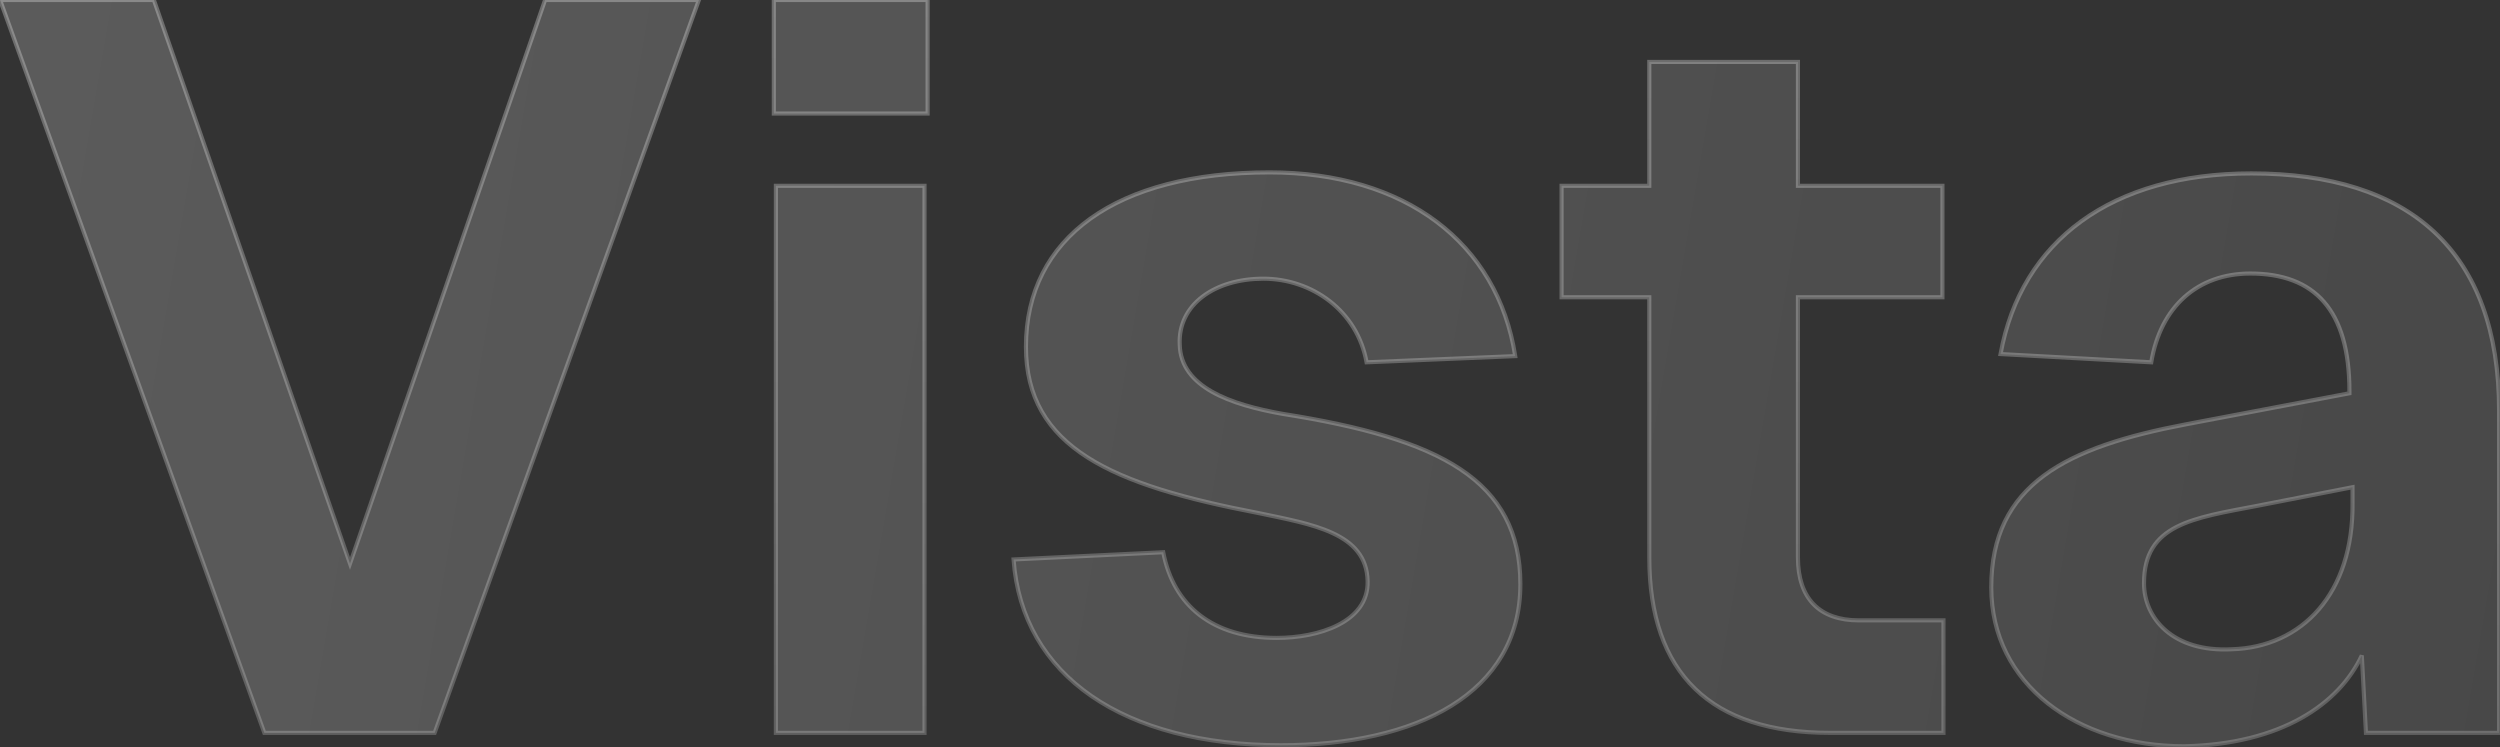 <svg width="1211" height="362" viewBox="0 0 1211 362" fill="none" xmlns="http://www.w3.org/2000/svg">
<rect x="0" y="0" width="1211" height="362" fill="#333333" stroke="none"/>
<mask id="path-1-outside-1_80_4529" maskUnits="userSpaceOnUse" x="-2" y="-1" width="1214" height="364" fill="black">
<rect fill="white" x="-2" y="-1" width="1214" height="364"/>
<path d="M0.039 -1.90735e-05H74.539L169.539 273L264.039 -1.90735e-05H338.539L210.539 355H128.039L0.039 -1.90735e-05ZM375.832 90H447.832V355H375.832V90ZM374.832 55V-1.90735e-05H449.332V55H374.832ZM661.969 175.5C657.469 150.5 635.469 135 611.969 135C588.469 135 570.469 147.5 571.469 167C571.969 187.5 595.969 196 621.469 200.5C697.469 212.5 736.469 232.5 736.469 283C736.469 336 685.969 361 620.469 361C544.469 361 494.969 327.5 490.969 271L563.469 267.5C568.469 293.5 587.469 309 618.469 309C638.469 309 662.969 301.5 662.469 281.5C661.969 258 635.469 254 609.469 248.5C538.969 235 496.969 217 496.969 168C496.969 115 540.969 83.5 614.969 83.5C680.469 83.5 725.469 117.5 733.969 172.5L661.969 175.5ZM798.918 30H870.918V90H940.918V144H870.918V270C870.918 290 881.418 300.5 900.418 300.5H941.418V355H886.418C828.918 355 798.918 326.5 798.918 270V144H756.418V90H798.918V30ZM1038.56 282.5C1038.56 299.5 1052.56 316 1081.06 314.5C1115.06 313.5 1140.06 287.5 1139.56 243.5V236L1093.56 245C1062.06 251 1038.56 254 1038.56 282.5ZM964.563 284.5C964.563 234.5 1001.06 216.5 1059.06 205.5L1138.06 190.5V189.5C1138.06 150 1121.06 132.5 1090.06 132.5C1064.56 132.5 1046.56 148.5 1042.06 175.5L969.063 171.5C979.063 116.5 1023.06 84 1090.56 84C1167.06 84 1210.56 121.5 1210.56 199V355H1146.06L1144.06 317.5C1133.06 341 1105.06 360.5 1058.06 361.5C1006.06 361.5 964.563 331.5 964.563 284.5Z"/>
</mask>
<path d="M0.039 -1.90735e-05H74.539L169.539 273L264.039 -1.90735e-05H338.539L210.539 355H128.039L0.039 -1.90735e-05ZM375.832 90H447.832V355H375.832V90ZM374.832 55V-1.90735e-05H449.332V55H374.832ZM661.969 175.5C657.469 150.5 635.469 135 611.969 135C588.469 135 570.469 147.5 571.469 167C571.969 187.5 595.969 196 621.469 200.5C697.469 212.5 736.469 232.5 736.469 283C736.469 336 685.969 361 620.469 361C544.469 361 494.969 327.5 490.969 271L563.469 267.5C568.469 293.5 587.469 309 618.469 309C638.469 309 662.969 301.5 662.469 281.5C661.969 258 635.469 254 609.469 248.5C538.969 235 496.969 217 496.969 168C496.969 115 540.969 83.5 614.969 83.5C680.469 83.5 725.469 117.5 733.969 172.5L661.969 175.5ZM798.918 30H870.918V90H940.918V144H870.918V270C870.918 290 881.418 300.5 900.418 300.5H941.418V355H886.418C828.918 355 798.918 326.5 798.918 270V144H756.418V90H798.918V30ZM1038.56 282.5C1038.56 299.5 1052.56 316 1081.06 314.5C1115.06 313.5 1140.06 287.5 1139.56 243.5V236L1093.56 245C1062.06 251 1038.56 254 1038.56 282.5ZM964.563 284.5C964.563 234.5 1001.06 216.5 1059.06 205.5L1138.06 190.5V189.5C1138.06 150 1121.06 132.5 1090.06 132.5C1064.56 132.5 1046.56 148.5 1042.06 175.5L969.063 171.5C979.063 116.5 1023.06 84 1090.56 84C1167.06 84 1210.56 121.5 1210.56 199V355H1146.06L1144.06 317.5C1133.06 341 1105.06 360.5 1058.06 361.5C1006.06 361.5 964.563 331.5 964.563 284.5Z" fill="url(#paint0_linear_80_4529)" style=""/>
<path d="M0.039 -1.52588e-05V-1H-1.385L-0.902 0.339L0.039 -1.52588e-05ZM74.539 -1.52588e-05L75.484 -0.329L75.25 -1H74.539V-1.52588e-05ZM169.539 273L168.595 273.329L169.542 276.05L170.484 273.327L169.539 273ZM264.039 -1.52588e-05V-1H263.327L263.094 -0.327L264.039 -1.52588e-05ZM338.539 -1.52588e-05L339.48 0.339L339.963 -1H338.539V-1.52588e-05ZM210.539 355V356H211.242L211.48 355.339L210.539 355ZM128.039 355L127.098 355.339L127.337 356H128.039V355ZM0.039 1H74.539V-1H0.039V1ZM73.595 0.329L168.595 273.329L170.484 272.671L75.484 -0.329L73.595 0.329ZM170.484 273.327L264.984 0.327L263.094 -0.327L168.594 272.673L170.484 273.327ZM264.039 1H338.539V-1H264.039V1ZM337.598 -0.339L209.598 354.661L211.48 355.339L339.48 0.339L337.598 -0.339ZM210.539 354H128.039V356H210.539V354ZM128.98 354.661L0.98 -0.339L-0.902 0.339L127.098 355.339L128.98 354.661ZM375.832 90V89H374.832V90H375.832ZM447.832 90H448.832V89H447.832V90ZM447.832 355V356H448.832V355H447.832ZM375.832 355H374.832V356H375.832V355ZM374.832 55H373.832V56H374.832V55ZM374.832 -1.52588e-05V-1H373.832V-1.52588e-05H374.832ZM449.332 -1.52588e-05H450.332V-1H449.332V-1.52588e-05ZM449.332 55V56H450.332V55H449.332ZM375.832 91H447.832V89H375.832V91ZM446.832 90V355H448.832V90H446.832ZM447.832 354H375.832V356H447.832V354ZM376.832 355V90H374.832V355H376.832ZM375.832 55V-1.52588e-05H373.832V55H375.832ZM374.832 1H449.332V-1H374.832V1ZM448.332 -1.52588e-05V55H450.332V-1.52588e-05H448.332ZM449.332 54H374.832V56H449.332V54ZM661.969 175.5L660.985 175.677L661.139 176.535L662.01 176.499L661.969 175.5ZM571.469 167L572.468 166.976L572.468 166.962L572.467 166.949L571.469 167ZM621.469 200.5L621.295 201.485L621.304 201.486L621.313 201.488L621.469 200.5ZM490.969 271L490.921 270.001L489.899 270.05L489.971 271.071L490.969 271ZM563.469 267.5L564.451 267.311L564.287 266.459L563.421 266.501L563.469 267.5ZM662.469 281.5L661.469 281.521L661.469 281.525L662.469 281.5ZM609.469 248.5L609.676 247.522L609.666 247.52L609.657 247.518L609.469 248.5ZM733.969 172.5L734.01 173.499L735.128 173.453L734.957 172.347L733.969 172.5ZM662.953 175.323C658.357 149.787 635.89 134 611.969 134V136C635.047 136 656.581 151.213 660.985 175.677L662.953 175.323ZM611.969 134C600.055 134 589.451 137.167 581.926 142.892C574.375 148.635 569.952 156.941 570.47 167.051L572.467 166.949C571.986 157.559 576.062 149.865 583.137 144.483C590.236 139.083 600.383 136 611.969 136V134ZM570.469 167.024C570.731 177.749 577.171 185.268 586.6 190.62C596.003 195.957 608.517 199.23 621.295 201.485L621.643 199.515C608.921 197.27 596.684 194.043 587.587 188.88C578.517 183.732 572.707 176.751 572.468 166.976L570.469 167.024ZM621.313 201.488C659.293 207.485 687.857 215.46 706.915 228.145C716.425 234.475 723.55 241.966 728.303 250.959C733.058 259.954 735.469 270.506 735.469 283H737.469C737.469 270.244 735.005 259.358 730.072 250.025C725.138 240.69 717.763 232.963 708.023 226.48C688.581 213.54 659.644 205.515 621.625 199.512L621.313 201.488ZM735.469 283C735.469 309.119 723.053 328.313 702.505 341.025C681.908 353.767 653.114 360 620.469 360V362C653.324 362 682.53 355.733 703.557 342.725C724.634 329.687 737.469 309.881 737.469 283H735.469ZM620.469 360C582.602 360 551.445 351.653 529.287 336.364C507.157 321.096 493.944 298.87 491.966 270.929L489.971 271.071C491.993 299.63 505.531 322.404 528.151 338.011C550.742 353.597 582.335 362 620.469 362V360ZM491.017 271.999L563.517 268.499L563.421 266.501L490.921 270.001L491.017 271.999ZM562.487 267.689C565.026 280.891 571.137 291.496 580.609 298.792C590.073 306.082 602.804 310 618.469 310V308C603.134 308 590.864 304.168 581.829 297.208C572.801 290.253 566.912 280.109 564.451 267.311L562.487 267.689ZM618.469 310C628.568 310 639.863 308.11 648.611 303.641C657.383 299.159 663.731 291.989 663.468 281.475L661.469 281.525C661.706 291.011 656.054 297.591 647.701 301.859C639.324 306.14 628.369 308 618.469 308V310ZM663.469 281.479C663.339 275.4 661.522 270.531 658.419 266.585C655.329 262.655 651.008 259.696 645.953 257.343C635.884 252.657 622.607 250.257 609.676 247.522L609.262 249.478C622.33 252.243 635.304 254.593 645.109 259.157C649.992 261.429 654.015 264.22 656.847 267.821C659.666 271.406 661.348 275.85 661.469 281.521L663.469 281.479ZM609.657 247.518C574.413 240.769 546.456 232.92 527.319 220.719C517.768 214.63 510.442 207.474 505.5 198.854C500.56 190.238 497.969 180.101 497.969 168H495.969C495.969 180.399 498.627 190.887 503.765 199.849C508.901 208.807 516.482 216.182 526.244 222.406C545.731 234.83 574.024 242.731 609.281 249.482L609.657 247.518ZM497.969 168C497.969 141.815 508.819 120.996 528.801 106.688C548.823 92.351 578.092 84.5 614.969 84.5V82.5C577.845 82.5 548.115 90.399 527.637 105.062C507.118 119.754 495.969 141.185 495.969 168H497.969ZM614.969 84.5C647.549 84.5 674.951 92.955 695.244 108.175C715.526 123.387 728.769 145.4 732.98 172.653L734.957 172.347C730.669 144.6 717.162 122.113 696.444 106.575C675.737 91.045 647.888 82.5 614.969 82.5V84.5ZM733.927 171.501L661.927 174.501L662.01 176.499L734.01 173.499L733.927 171.501ZM798.918 30V29H797.918V30H798.918ZM870.918 30H871.918V29H870.918V30ZM870.918 90H869.918V91H870.918V90ZM940.918 90H941.918V89H940.918V90ZM940.918 144V145H941.918V144H940.918ZM870.918 144V143H869.918V144H870.918ZM941.418 300.5H942.418V299.5H941.418V300.5ZM941.418 355V356H942.418V355H941.418ZM798.918 144H799.918V143H798.918V144ZM756.418 144H755.418V145H756.418V144ZM756.418 90V89H755.418V90H756.418ZM798.918 90V91H799.918V90H798.918ZM798.918 31H870.918V29H798.918V31ZM869.918 30V90H871.918V30H869.918ZM870.918 91H940.918V89H870.918V91ZM939.918 90V144H941.918V90H939.918ZM940.918 143H870.918V145H940.918V143ZM869.918 144V270H871.918V144H869.918ZM869.918 270C869.918 280.166 872.588 288.078 877.827 293.448C883.07 298.822 890.738 301.5 900.418 301.5V299.5C891.098 299.5 884.016 296.928 879.259 292.052C874.498 287.172 871.918 279.834 871.918 270H869.918ZM900.418 301.5H941.418V299.5H900.418V301.5ZM940.418 300.5V355H942.418V300.5H940.418ZM941.418 354H886.418V356H941.418V354ZM886.418 354C857.82 354 836.236 346.913 821.8 332.968C807.37 319.03 799.918 298.08 799.918 270H797.918C797.918 298.42 805.466 319.97 820.411 334.407C835.35 348.837 857.516 356 886.418 356V354ZM799.918 270V144H797.918V270H799.918ZM798.918 143H756.418V145H798.918V143ZM757.418 144V90H755.418V144H757.418ZM756.418 91H798.918V89H756.418V91ZM799.918 90V30H797.918V90H799.918ZM1081.06 314.5L1081.03 313.5L1081.02 313.501L1081.01 313.501L1081.06 314.5ZM1139.56 243.5H1138.56L1138.56 243.511L1139.56 243.5ZM1139.56 236H1140.56V234.785L1139.37 235.019L1139.56 236ZM1093.56 245L1093.75 245.982L1093.75 245.981L1093.56 245ZM1059.06 205.5L1059.25 206.482L1059.25 206.482L1059.06 205.5ZM1138.06 190.5L1138.25 191.482L1139.06 191.328V190.5H1138.06ZM1042.06 175.5L1042.01 176.498L1042.9 176.547L1043.05 175.664L1042.06 175.5ZM969.062 171.5L968.079 171.321L967.876 172.436L969.008 172.498L969.062 171.5ZM1210.56 355V356H1211.56V355H1210.56ZM1146.06 355L1145.06 355.053L1145.11 356H1146.06V355ZM1144.06 317.5L1145.06 317.447L1143.16 317.076L1144.06 317.5ZM1058.06 361.5V362.5H1058.07L1058.08 362.5L1058.06 361.5ZM1037.56 282.5C1037.56 291.279 1041.18 299.936 1048.47 306.196C1055.77 312.458 1066.66 316.259 1081.12 315.499L1081.01 313.501C1066.96 314.241 1056.61 310.542 1049.78 304.679C1042.94 298.814 1039.56 290.721 1039.56 282.5H1037.56ZM1081.09 315.5C1098.35 314.992 1113.37 308.131 1124.01 295.777C1134.64 283.431 1140.81 265.678 1140.56 243.489L1138.56 243.511C1138.81 265.322 1132.74 282.569 1122.49 294.473C1112.25 306.369 1097.77 313.008 1081.03 313.5L1081.09 315.5ZM1140.56 243.5V236H1138.56V243.5H1140.56ZM1139.37 235.019L1093.37 244.019L1093.75 245.981L1139.75 236.981L1139.37 235.019ZM1093.38 244.018C1077.71 247.002 1063.77 249.277 1053.79 254.424C1048.77 257.016 1044.69 260.362 1041.87 264.937C1039.06 269.512 1037.56 275.236 1037.56 282.5H1039.56C1039.56 275.514 1041 270.175 1043.58 265.985C1046.16 261.795 1049.92 258.672 1054.71 256.201C1064.36 251.223 1077.92 248.998 1093.75 245.982L1093.38 244.018ZM965.562 284.5C965.562 259.796 974.553 243.103 990.658 231.179C1006.84 219.196 1030.27 211.978 1059.25 206.482L1058.88 204.517C1029.85 210.022 1006.03 217.304 989.467 229.571C972.822 241.897 963.562 259.204 963.562 284.5H965.562ZM1059.25 206.482L1138.25 191.482L1137.88 189.518L1058.88 204.518L1059.25 206.482ZM1139.06 190.5V189.5H1137.06V190.5H1139.06ZM1139.06 189.5C1139.06 169.63 1134.79 155.099 1126.44 145.53C1118.07 135.934 1105.75 131.5 1090.06 131.5V133.5C1105.37 133.5 1117.06 137.816 1124.93 146.845C1132.84 155.901 1137.06 169.87 1137.06 189.5H1139.06ZM1090.06 131.5C1077.1 131.5 1065.97 135.573 1057.52 143.129C1049.07 150.682 1043.36 161.653 1041.08 175.336L1043.05 175.664C1045.27 162.347 1050.8 151.818 1058.85 144.621C1066.9 137.427 1077.53 133.5 1090.06 133.5V131.5ZM1042.12 174.501L969.117 170.501L969.008 172.498L1042.01 176.498L1042.12 174.501ZM970.046 171.679C975.004 144.413 988.373 122.772 1008.84 107.935C1029.31 93.087 1056.97 85 1090.56 85V83C1056.66 83 1028.56 91.163 1007.66 106.315C986.752 121.478 973.121 143.587 968.079 171.321L970.046 171.679ZM1090.56 85C1128.66 85 1158.38 94.339 1178.57 113.169C1198.74 131.987 1209.56 160.435 1209.56 199H1211.56C1211.56 160.065 1200.63 131.013 1179.93 111.706C1159.25 92.411 1128.96 83 1090.56 83V85ZM1209.56 199V355H1211.56V199H1209.56ZM1210.56 354H1146.06V356H1210.56V354ZM1147.06 354.947L1145.06 317.447L1143.06 317.553L1145.06 355.053L1147.06 354.947ZM1143.16 317.076C1132.36 340.139 1104.78 359.506 1058.04 360.5L1058.08 362.5C1105.35 361.494 1133.76 341.861 1144.97 317.924L1143.16 317.076ZM1058.06 360.5C1006.39 360.5 965.562 330.743 965.562 284.5H963.562C963.562 332.257 1005.74 362.5 1058.06 362.5V360.5Z" fill="url(#paint1_linear_80_4529)" style="" mask="url(#path-1-outside-1_80_4529)"/>
<defs>
<linearGradient id="paint0_linear_80_4529" x1="-12" y1="-70" x2="1280.44" y2="152.328" gradientUnits="userSpaceOnUse">
<stop stop-color="white" stop-opacity="0.2" style="stop-color:white;stop-opacity:0.2;"/>
<stop offset="1" stop-color="white" stop-opacity="0.1" style="stop-color:white;stop-opacity:0.1;"/>
</linearGradient>
<linearGradient id="paint1_linear_80_4529" x1="615.5" y1="-70" x2="615.5" y2="430" gradientUnits="userSpaceOnUse">
<stop stop-color="white" stop-opacity="0.3" style="stop-color:white;stop-opacity:0.3;"/>
<stop offset="1" stop-color="white" stop-opacity="0.2" style="stop-color:white;stop-opacity:0.2;"/>
</linearGradient>
</defs>
</svg>
